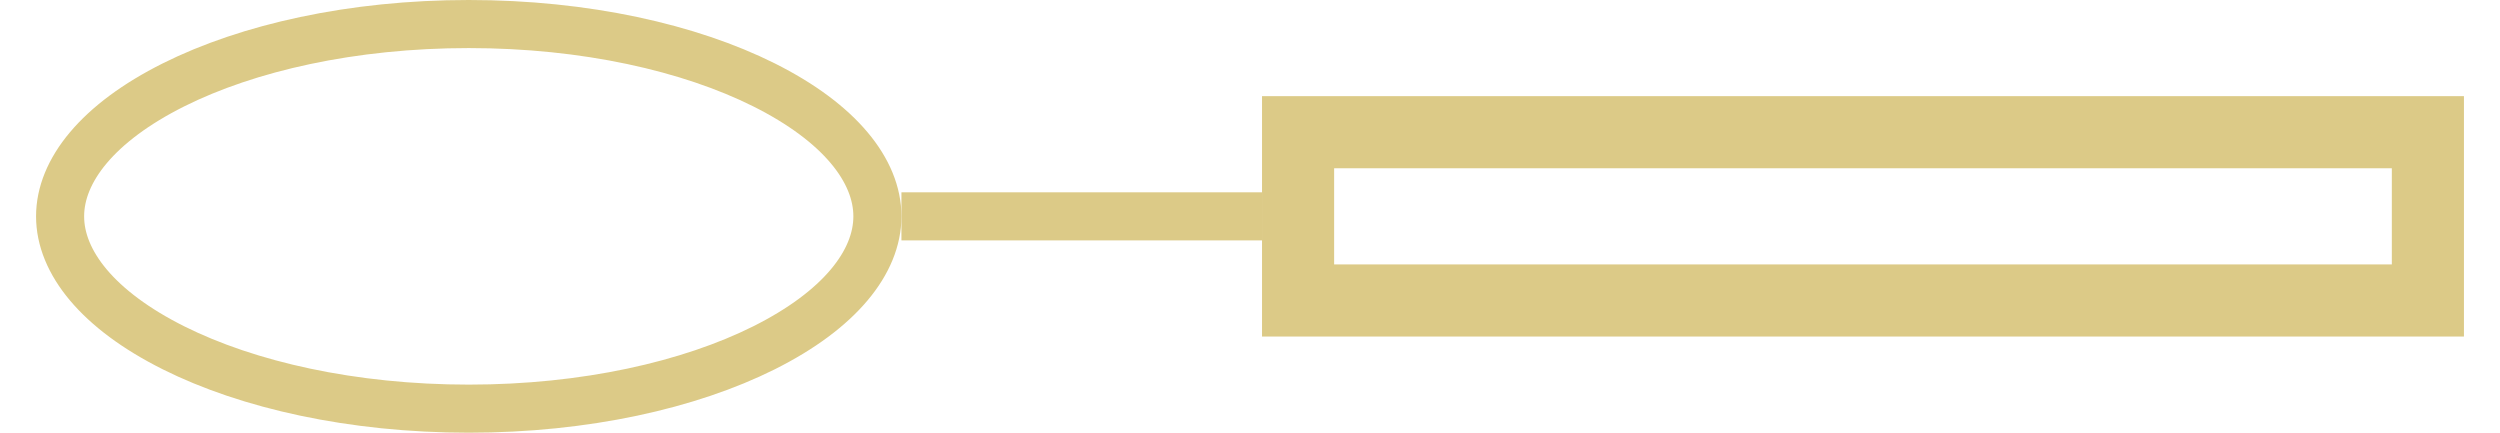 <svg width="104" height="18" viewBox="0 0 104 18" fill="none" xmlns="http://www.w3.org/2000/svg">
<path d="M36.5 9C36.5 10.902 34.932 12.894 31.781 14.47C28.689 16.015 24.349 17 19.5 17C14.651 17 10.31 16.015 7.219 14.47C4.068 12.894 2.5 10.902 2.5 9C2.5 7.098 4.068 5.106 7.219 3.53C10.31 1.985 14.651 1 19.5 1C24.349 1 28.689 1.985 31.781 3.53C34.932 5.106 36.5 7.098 36.5 9Z" stroke="#DCCA87" stroke-width="2"/>
<path d="M37.5 9L52.5 9" stroke="#DCCA87" stroke-width="2"/>
<g clip-path="url(#clip0_106_2)">
</g>
<rect x="54" y="5.5" width="47" height="7" stroke="#DCCA87" stroke-width="3"/>
<defs>
<clipPath id="clip0_106_2">
<rect x="52.5" y="4" width="50" height="10" fill="white"/>
</clipPath>
</defs>
</svg>
